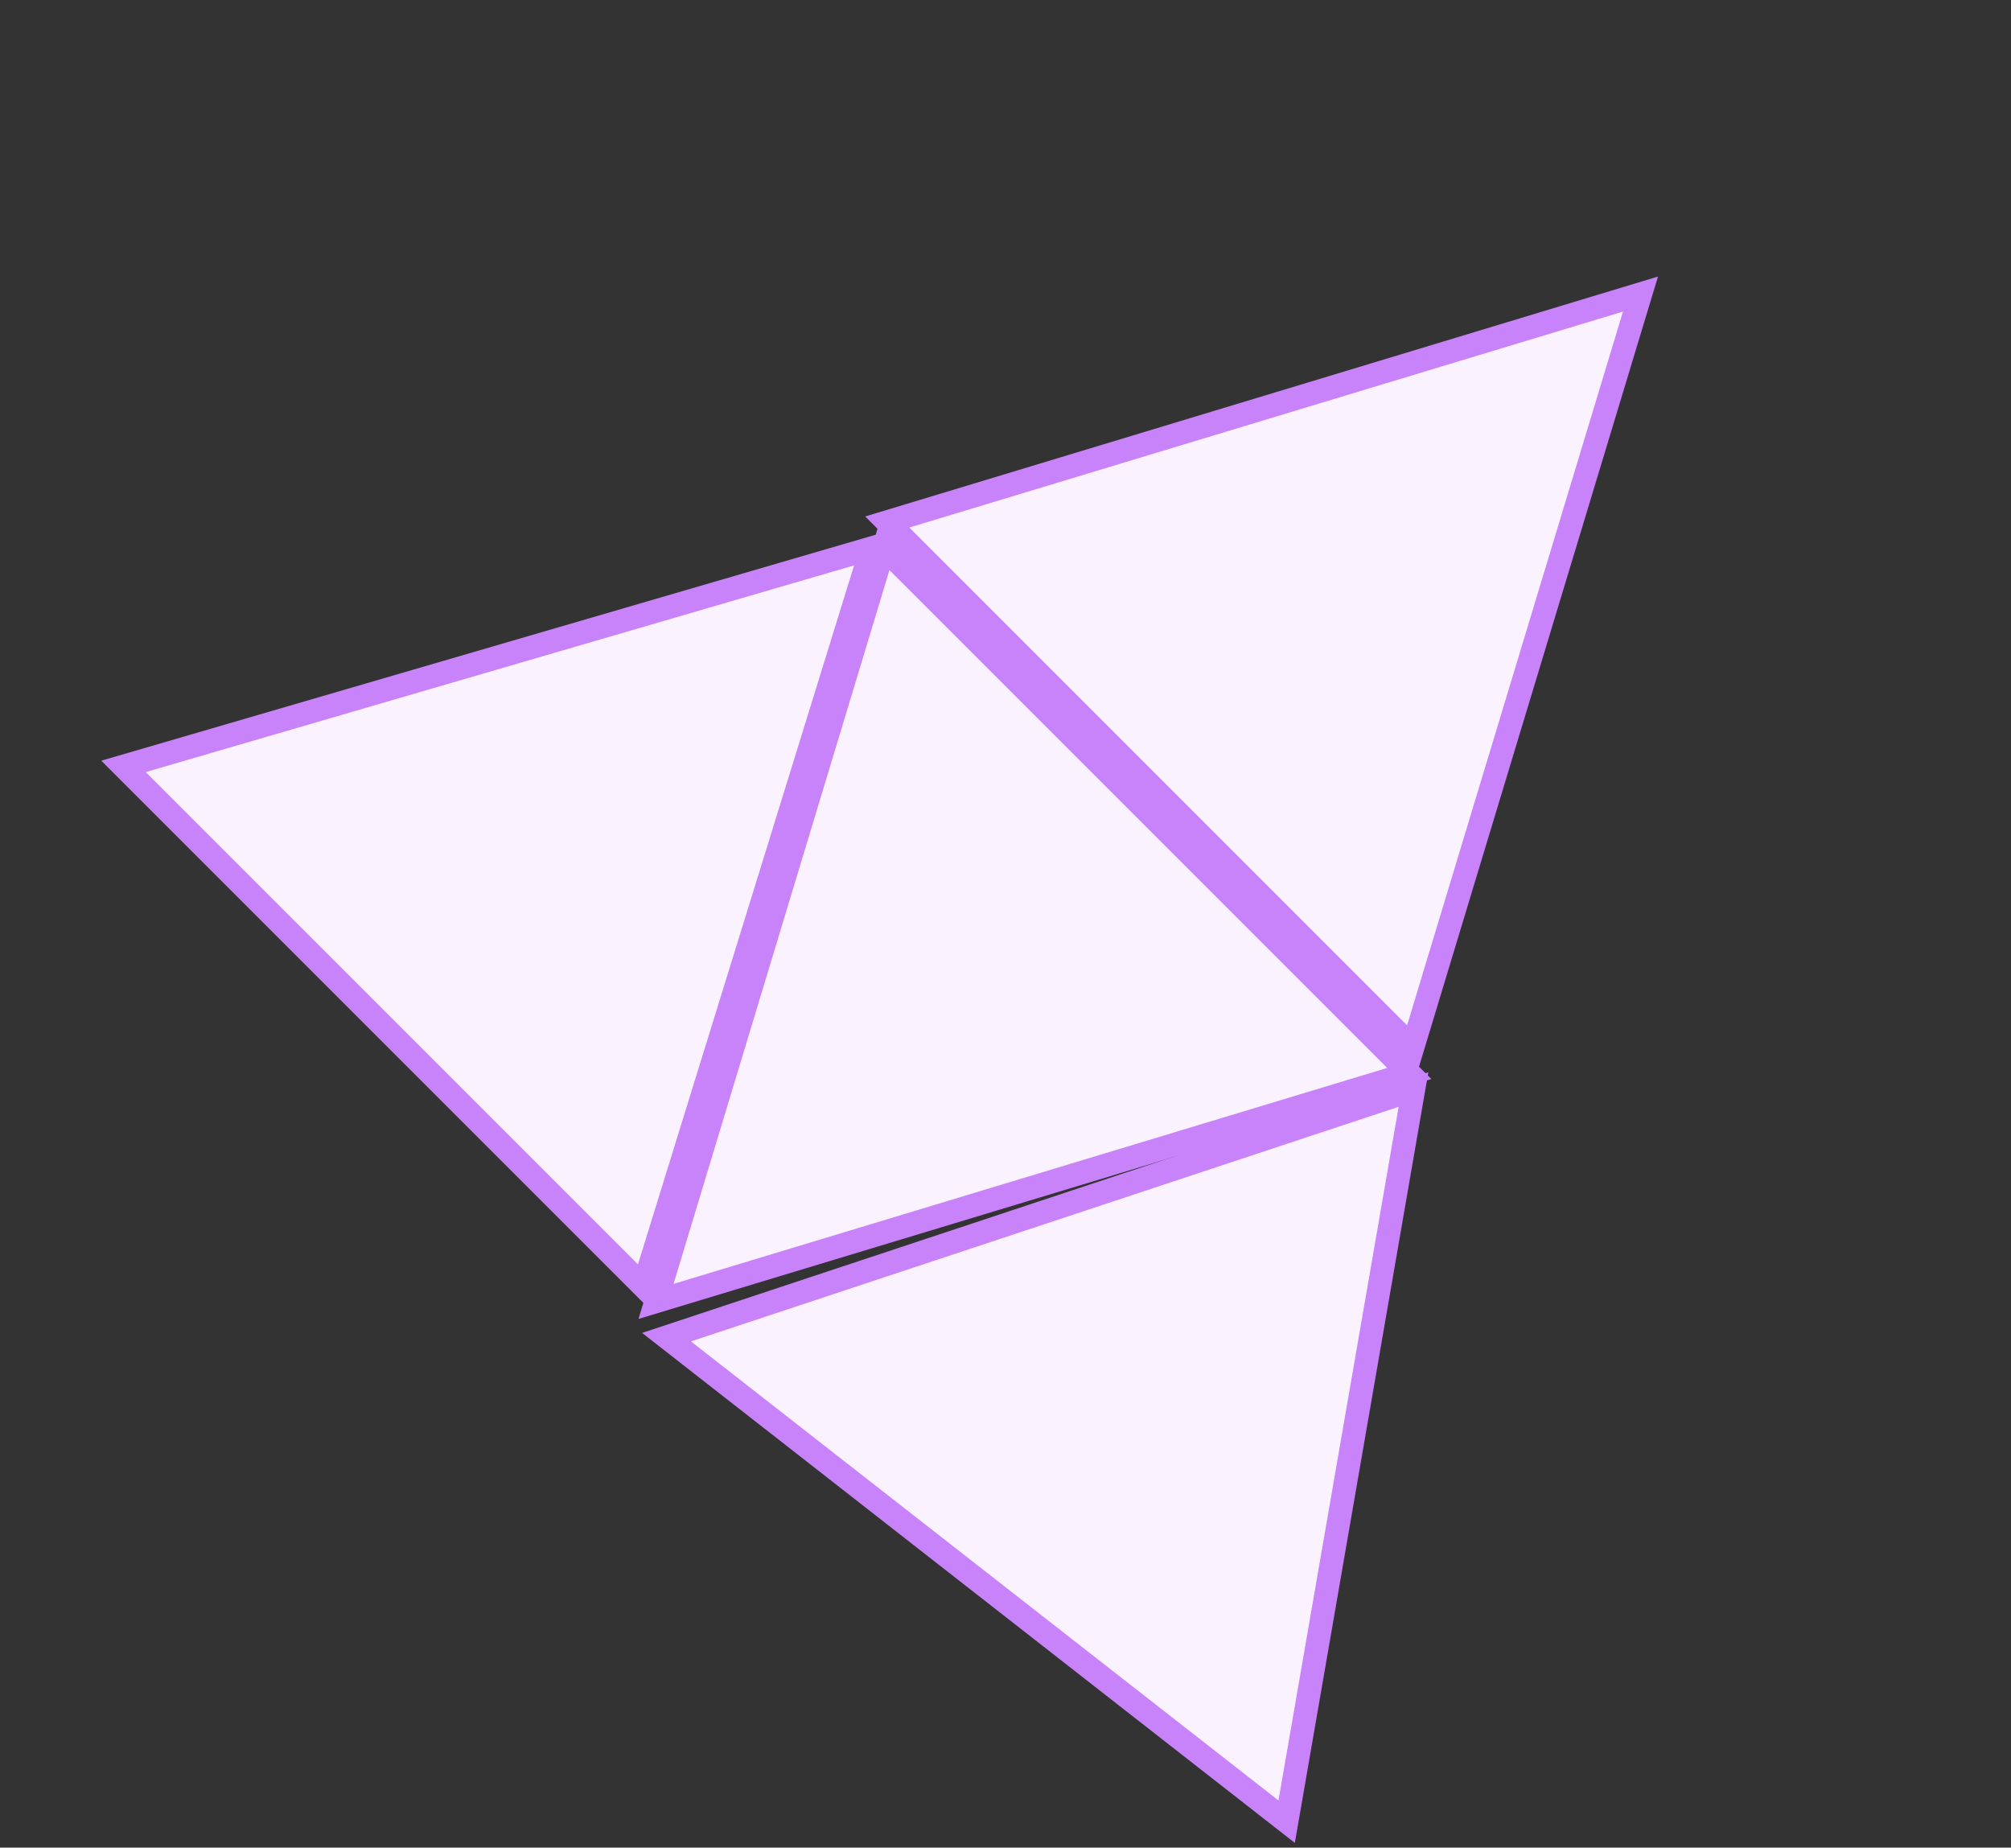<svg width="86" height="79" viewBox="0 0 86 79" fill="none" xmlns="http://www.w3.org/2000/svg">
<rect x="0" y="0" width="86" height="79" fill="#333333" stroke="none"/>
<path d="M60.411 44.786L70.156 12.573L37.944 22.319L60.411 44.786Z" fill="#FAF2FF" stroke="#C882FA"/>
<path d="M37.278 23.434L5.281 32.769L27.515 55.002L37.278 23.434Z" fill="#FAF2FF" stroke="#C882FA"/>
<path d="M37.8 23.433L28.055 55.646L60.267 45.9L37.8 23.433Z" fill="#FAF2FF" stroke="#C882FA"/>
<path d="M55.024 77.892L28.503 57.174L60.448 46.586L55.024 77.892Z" fill="#FAF2FF" stroke="#C882FA"/>
</svg>
